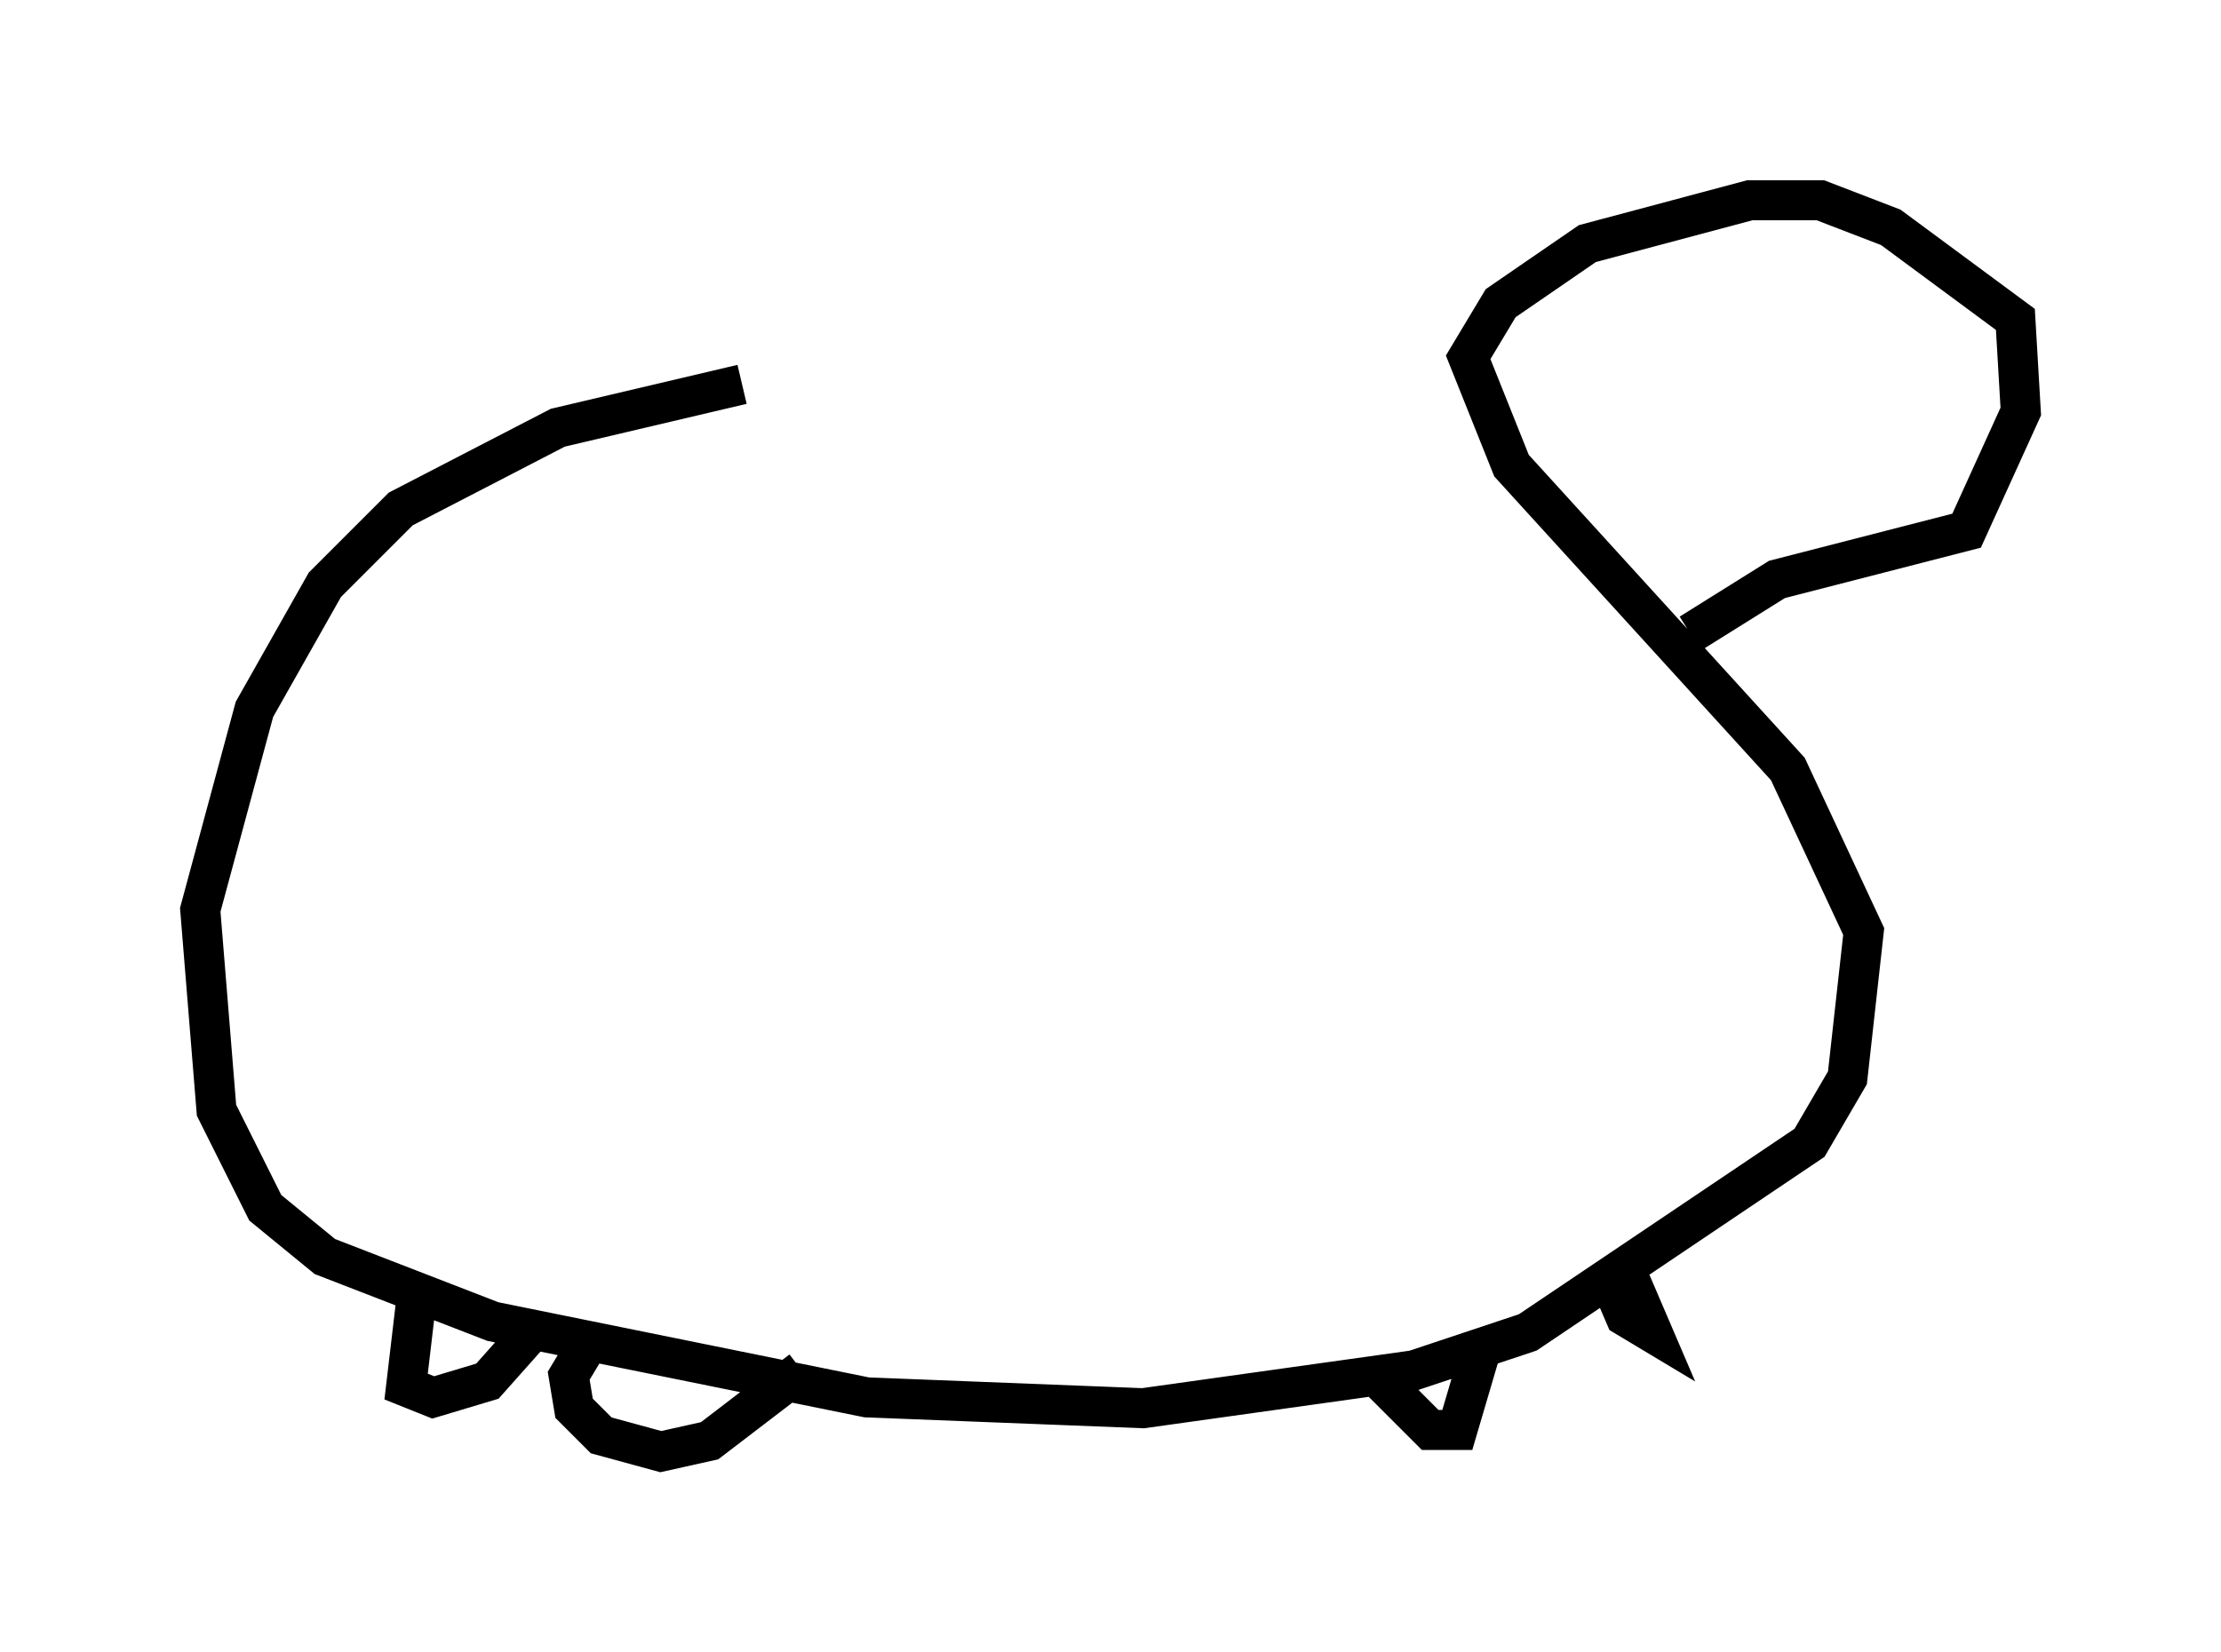<?xml version="1.0" encoding="utf-8" ?>
<svg baseProfile="full" height="41.258" version="1.1" width="55.466" xmlns="http://www.w3.org/2000/svg" xmlns:ev="http://www.w3.org/2001/xml-events" xmlns:xlink="http://www.w3.org/1999/xlink"><defs /><rect fill="white" height="41.258" width="55.466" x="0" y="0" /><path d="M35.717, 10.548 m-17.185, -0.947 l-4.601, 1.083 -3.924, 2.03 l-1.894, 1.894 -1.759, 3.112 l-1.353, 5.007 0.406, 5.007 l1.218, 2.436 1.488, 1.218 l4.195, 1.624 9.337, 1.894 l6.901, 0.271 6.766, -0.947 l2.842, -0.947 7.036, -4.736 l0.947, -1.624 0.406, -3.654 l-1.894, -4.059 -6.901, -7.578 l-1.083, -2.706 0.812, -1.353 l2.165, -1.488 4.059, -1.083 l1.759, 0.0 1.759, 0.677 l3.112, 2.3 0.135, 2.3 l-1.353, 2.977 -4.736, 1.218 l-2.165, 1.353 m-31.799, 16.509 l-0.271, 2.3 0.677, 0.271 l1.353, -0.406 1.083, -1.218 m1.353, 0.406 l-0.406, 0.677 0.135, 0.812 l0.677, 0.677 1.488, 0.406 l1.218, -0.271 2.3, -1.759 m14.479, 0.271 l1.218, 1.218 0.677, 0.0 l0.677, -2.3 m3.112, -1.488 l0.406, 0.947 0.677, 0.406 l-0.812, -1.894 " fill="none" stroke="black" stroke-width="1" /></svg>